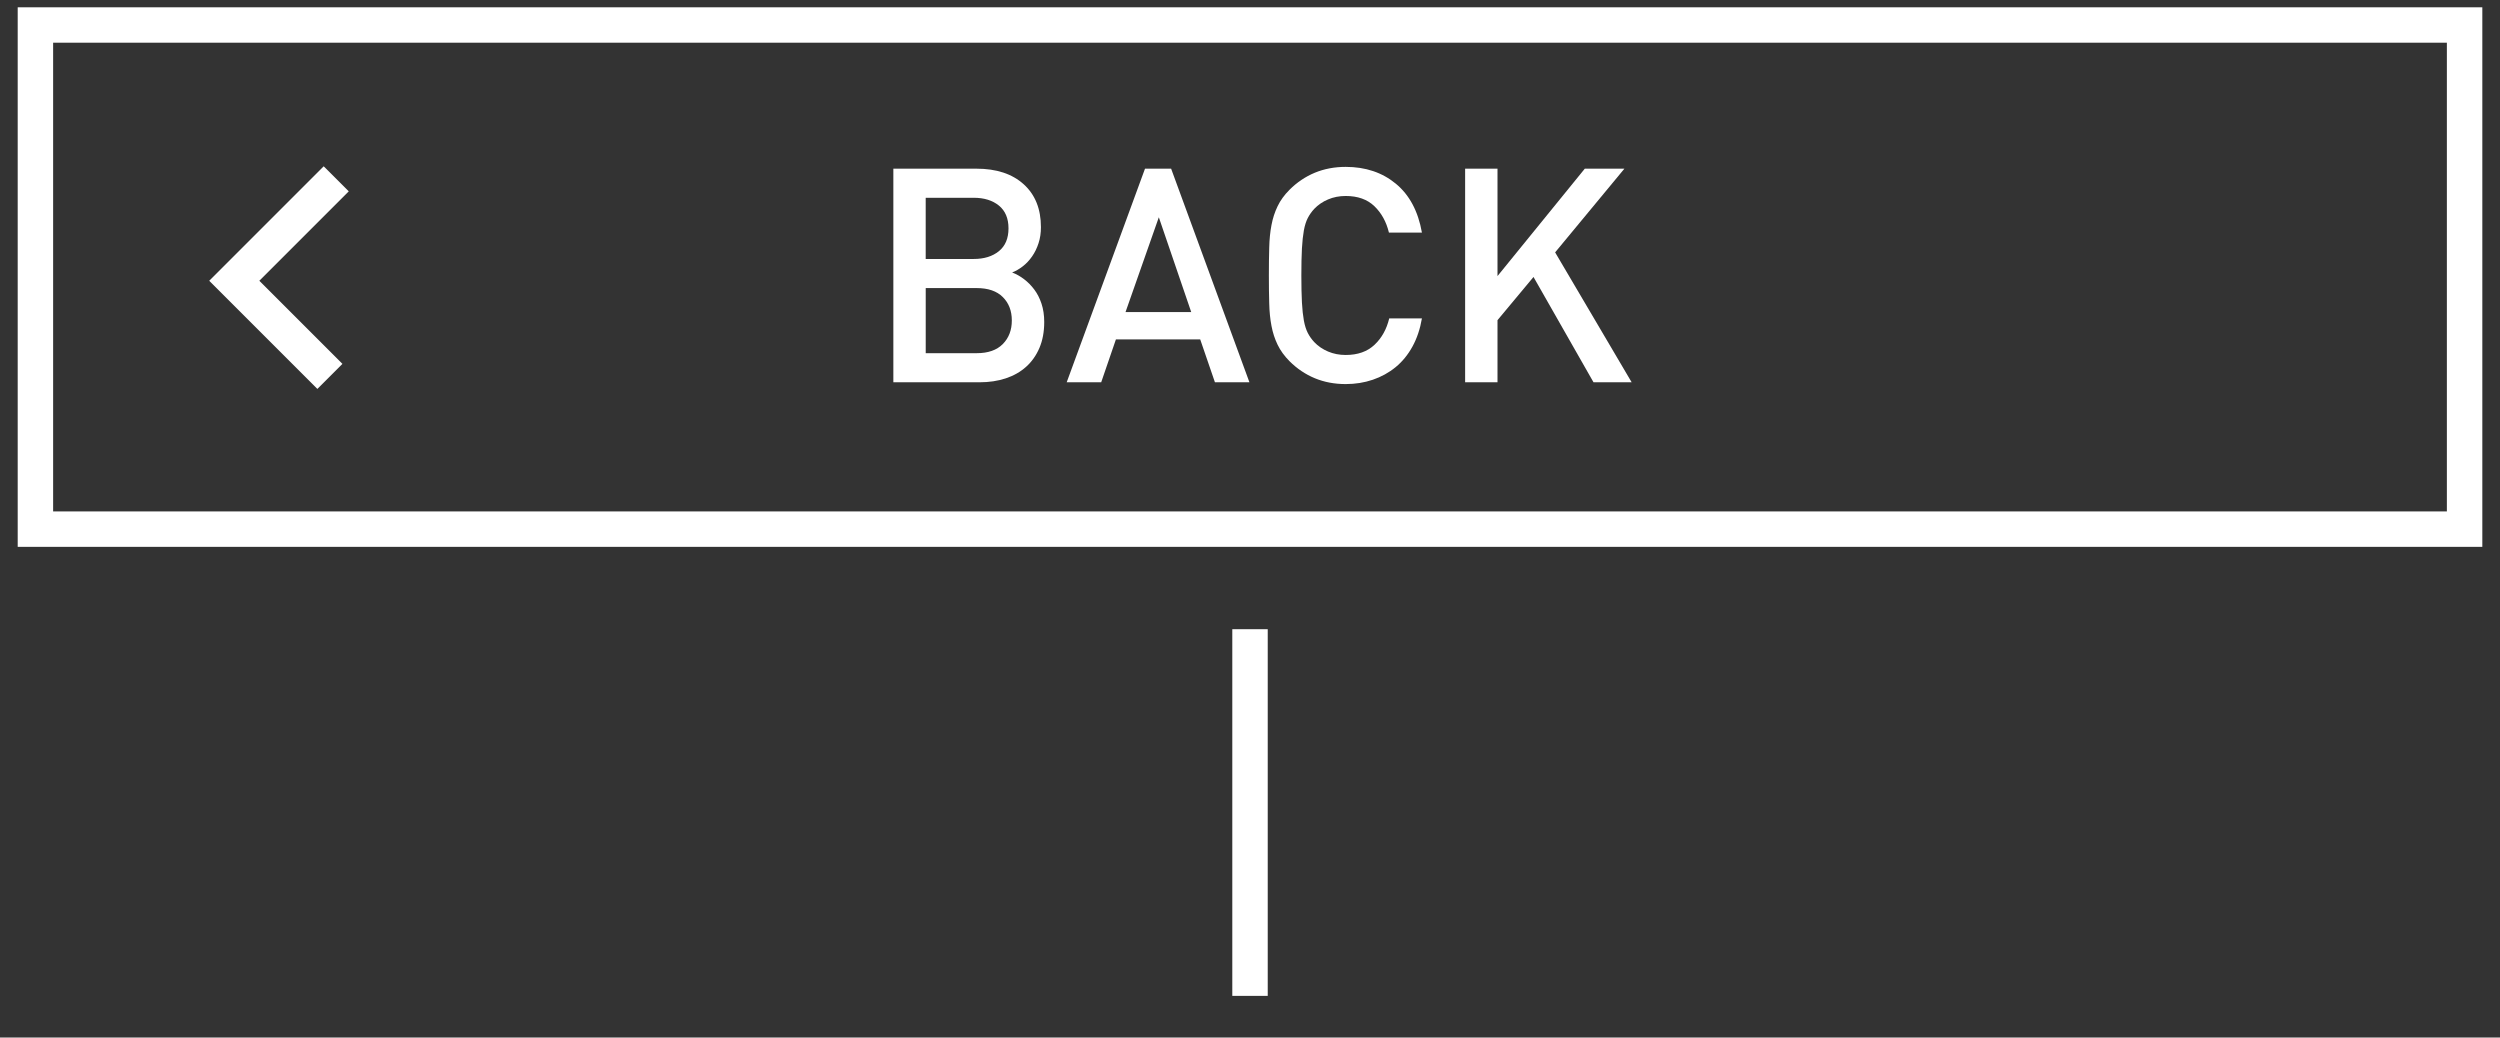 <?xml version="1.0" encoding="utf-8"?>
<!-- Generator: Adobe Illustrator 16.0.0, SVG Export Plug-In . SVG Version: 6.00 Build 0)  -->
<!DOCTYPE svg PUBLIC "-//W3C//DTD SVG 1.1//EN" "http://www.w3.org/Graphics/SVG/1.1/DTD/svg11.dtd">
<svg version="1.1" id="Layer_1" xmlns="http://www.w3.org/2000/svg" xmlns:xlink="http://www.w3.org/1999/xlink" x="0px" y="0px"
	 width="100px" height="41.5px" viewBox="0 0 100 41.5" enable-background="new 0 0 100 41.5" xml:space="preserve">
<rect x="0" y="0" width="100" height="41.5" fill="#333333" stroke="none"/>
<g id="box">
	<path fill="#FFFFFF" d="M99.293,21.874H0.708V0.292h98.585V21.874z M2.125,20.457h95.75V1.708H2.125V20.457z"/>
</g>
<g id="arrow">
	<polygon fill="#FFFFFF" points="12.695,15.557 8.369,11.231 12.948,6.652 13.95,7.654 10.373,11.231 13.697,14.555 	"/>
</g>
<g id="verticalline">
	<rect x="49.292" y="25.168" fill="#FFFFFF" width="1.417" height="14.667"/>
</g>
<g id="back">
	<path fill="#FFFFFF" d="M41.769,12.879c0,0.392-0.064,0.738-0.192,1.038s-0.306,0.552-0.534,0.756
		c-0.228,0.204-0.5,0.358-0.815,0.462c-0.316,0.104-0.662,0.156-1.038,0.156h-3.456V6.747h3.324c0.8,0,1.43,0.208,1.89,0.624
		s0.689,0.988,0.689,1.716c0,0.232-0.031,0.446-0.096,0.642c-0.063,0.196-0.149,0.372-0.258,0.528
		c-0.108,0.156-0.232,0.288-0.372,0.396c-0.14,0.108-0.282,0.19-0.426,0.246c0.168,0.064,0.328,0.154,0.479,0.27
		c0.152,0.116,0.288,0.254,0.408,0.414s0.216,0.348,0.288,0.564S41.769,12.607,41.769,12.879z M40.34,9.135
		c0-0.4-0.128-0.704-0.384-0.912s-0.592-0.312-1.008-0.312h-1.92v2.448h1.92c0.416,0,0.752-0.104,1.008-0.312
		C40.212,9.839,40.34,9.535,40.34,9.135z M40.473,12.819c0-0.384-0.12-0.696-0.36-0.936c-0.24-0.24-0.588-0.36-1.044-0.36h-2.04
		v2.604h2.04c0.456,0,0.804-0.122,1.044-0.366S40.473,13.203,40.473,12.819z"/>
	<path fill="#FFFFFF" d="M48.597,15.291l-0.589-1.716h-3.371l-0.589,1.716h-1.38L45.8,6.747h1.045l3.132,8.544H48.597z
		 M46.353,8.691l-1.332,3.792h2.628L46.353,8.691z"/>
	<path fill="#FFFFFF" d="M56.877,12.735c-0.072,0.424-0.199,0.8-0.379,1.128c-0.18,0.328-0.404,0.602-0.672,0.822
		s-0.572,0.388-0.912,0.504s-0.701,0.174-1.086,0.174c-0.447,0-0.859-0.078-1.236-0.234c-0.375-0.156-0.711-0.382-1.008-0.678
		c-0.207-0.208-0.367-0.428-0.479-0.66c-0.113-0.232-0.195-0.484-0.246-0.756c-0.053-0.272-0.082-0.574-0.09-0.906
		c-0.01-0.332-0.014-0.702-0.014-1.11s0.004-0.778,0.014-1.11c0.008-0.332,0.037-0.634,0.09-0.906
		c0.051-0.272,0.133-0.524,0.246-0.756c0.111-0.232,0.271-0.452,0.479-0.66c0.297-0.296,0.633-0.522,1.008-0.678
		c0.377-0.156,0.789-0.234,1.236-0.234c0.793,0,1.461,0.224,2.004,0.672c0.545,0.448,0.893,1.1,1.045,1.956h-1.32
		c-0.104-0.432-0.299-0.784-0.582-1.056s-0.666-0.408-1.146-0.408c-0.256,0-0.492,0.046-0.707,0.138
		c-0.217,0.092-0.4,0.218-0.553,0.378c-0.104,0.112-0.189,0.234-0.258,0.366c-0.068,0.132-0.119,0.296-0.156,0.492
		c-0.035,0.196-0.062,0.438-0.078,0.726s-0.023,0.648-0.023,1.08s0.008,0.792,0.023,1.08s0.043,0.53,0.078,0.726
		c0.037,0.196,0.088,0.36,0.156,0.492c0.068,0.132,0.154,0.254,0.258,0.366c0.152,0.16,0.336,0.286,0.553,0.378
		c0.215,0.092,0.451,0.138,0.707,0.138c0.48,0,0.865-0.136,1.152-0.408c0.289-0.272,0.484-0.624,0.588-1.056H56.877z"/>
	<path fill="#FFFFFF" d="M63.74,15.291l-2.4-4.212L59.9,12.807v2.484h-1.295V6.747H59.9v4.296l3.492-4.296h1.584l-2.771,3.348
		l3.061,5.196H63.74z"/>
</g>
</svg>

